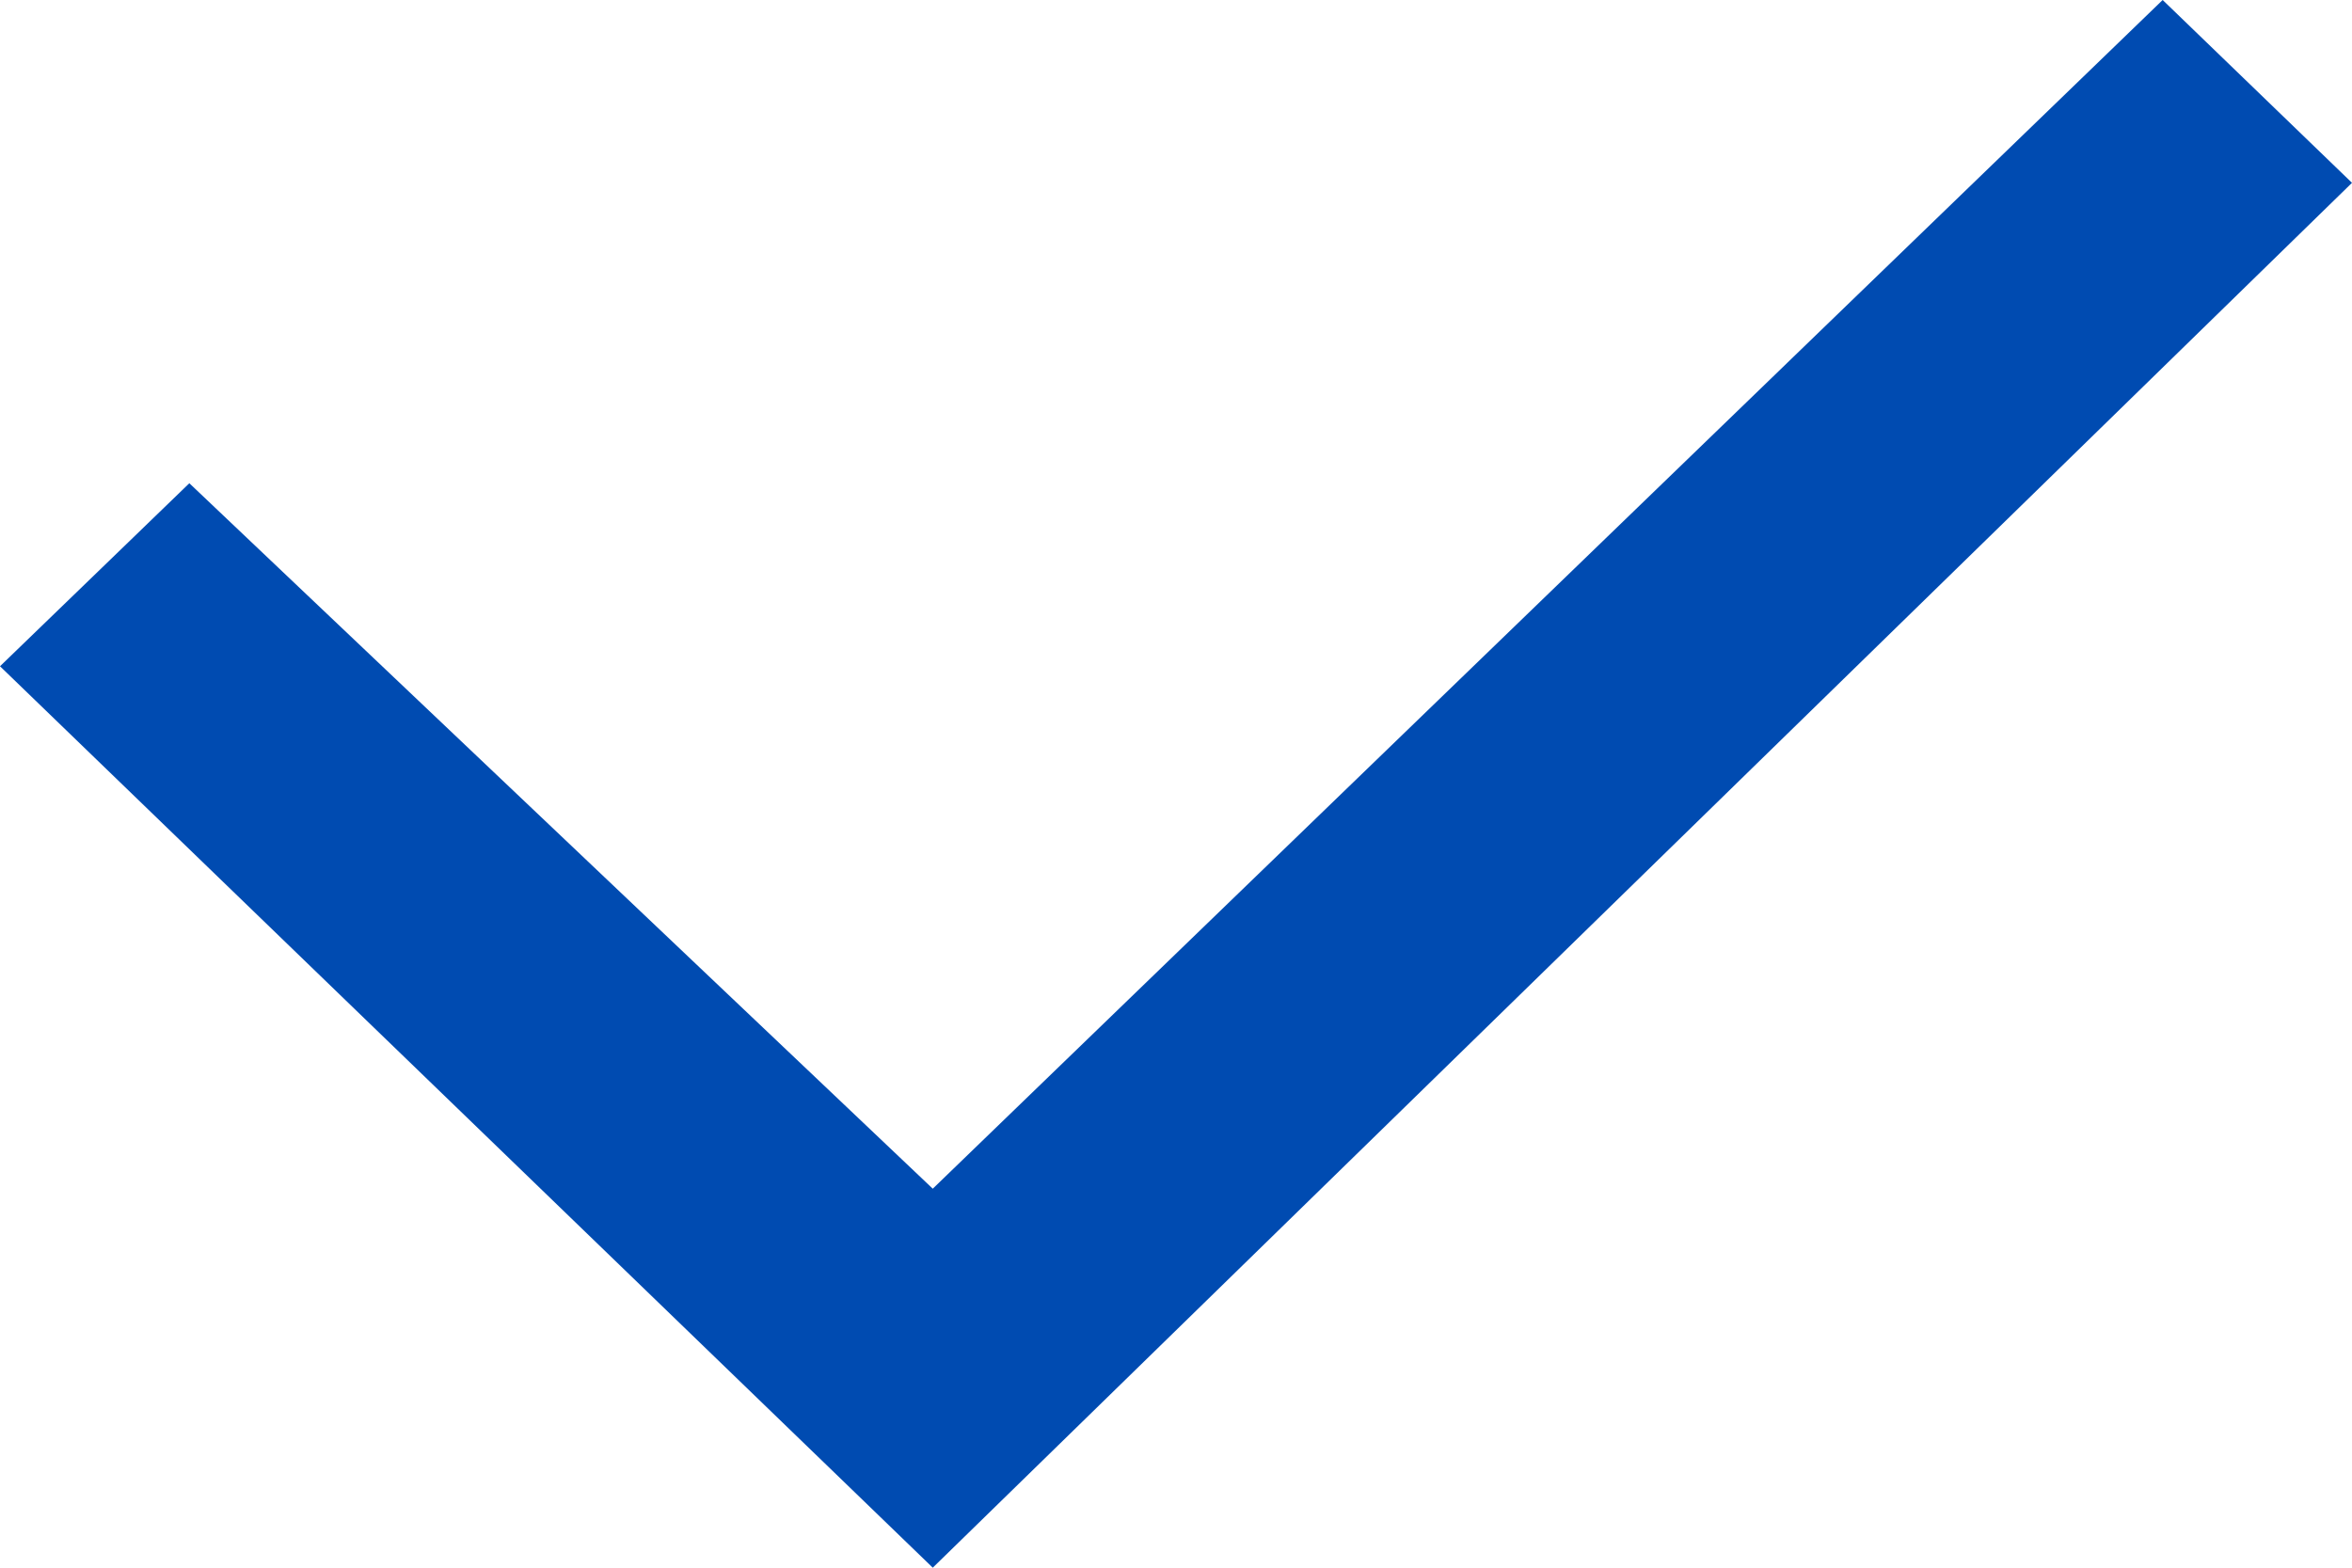 <svg xmlns="http://www.w3.org/2000/svg" width="12" height="8" viewBox="4 5.983 12 8"><path d="M8.759 13.983 4 9.383l.966-.934 3.793 3.6 6.275-6.066.966.933-7.241 7.067Z" fill="#004bb1" fill-rule="evenodd" data-name="Checkbox"/></svg>
